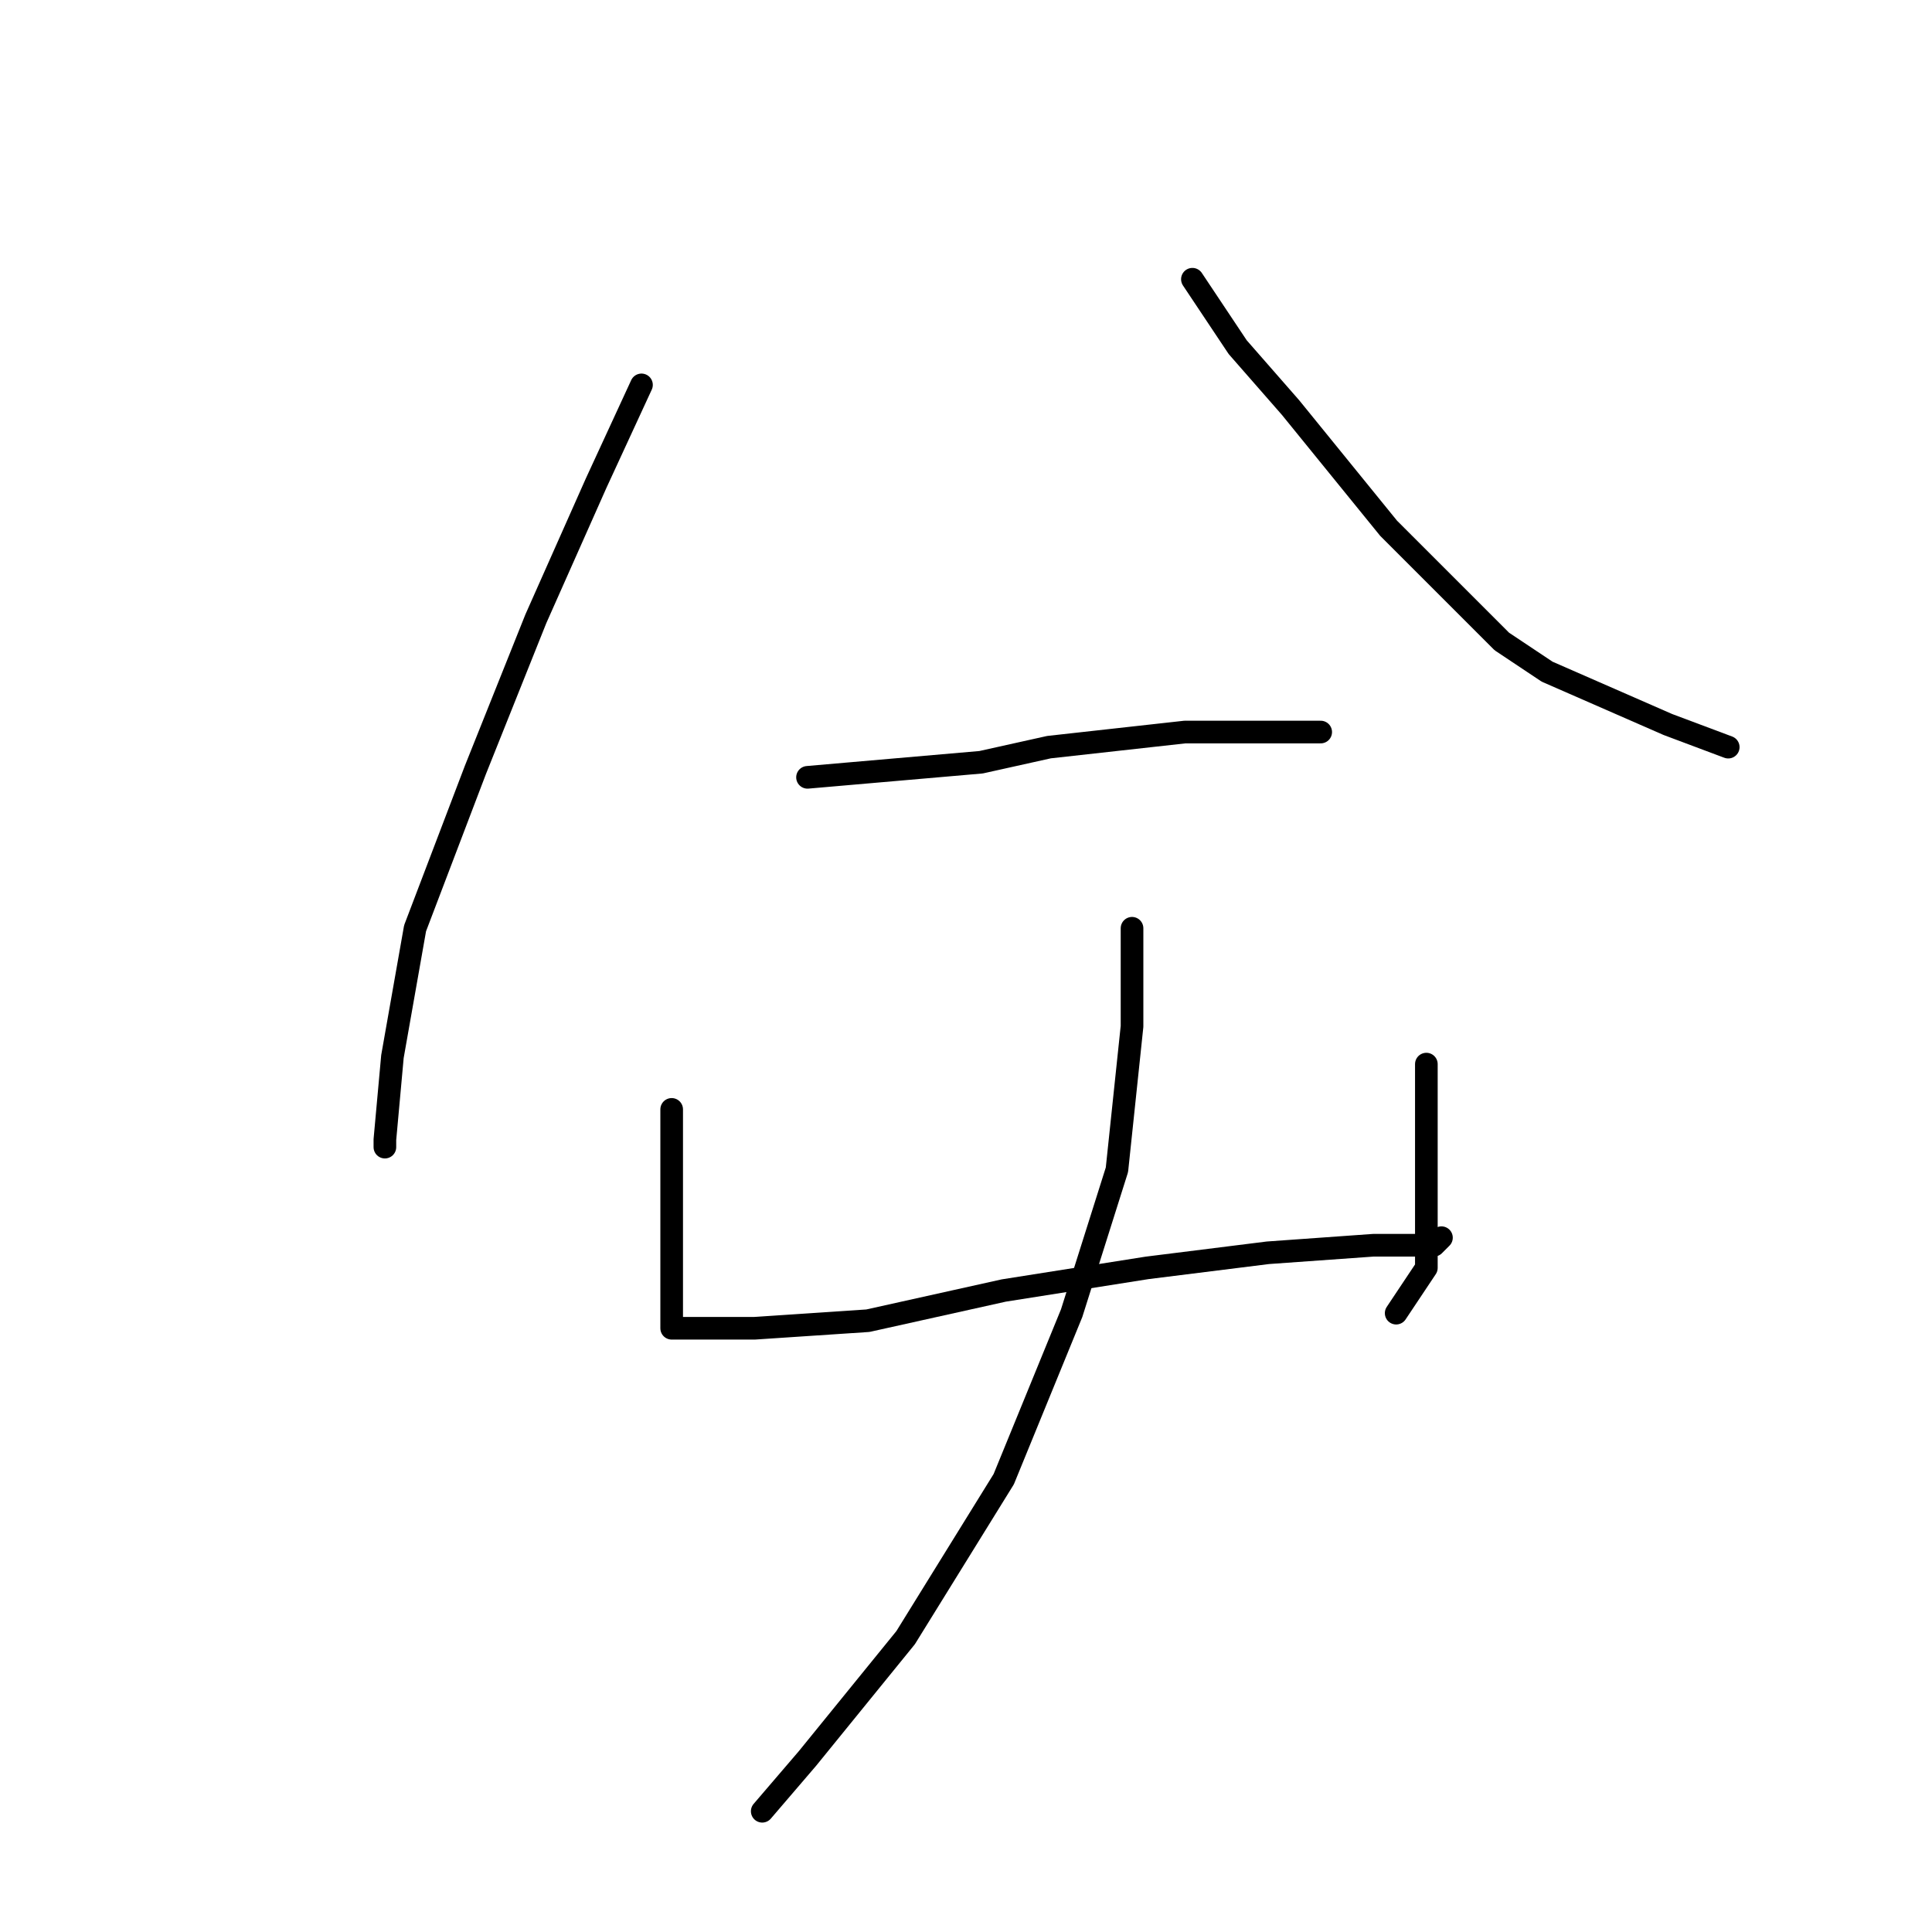 <?xml version="1.0" standalone="no"?>
    <svg width="256" height="256" xmlns="http://www.w3.org/2000/svg" version="1.1">
    <polyline stroke="black" stroke-width="3" stroke-linecap="round" fill="transparent" stroke-linejoin="round" points="85 51 79 64 71 82 67 92 63 102 55 123 52 140 51 151 51 152 51 152 " />
        <polyline stroke="black" stroke-width="3" stroke-linecap="round" fill="transparent" stroke-linejoin="round" points="158 37 164 46 171 54 184 70 199 85 205 89 221 96 229 99 229 99 " />
        <polyline stroke="black" stroke-width="3" stroke-linecap="round" fill="transparent" stroke-linejoin="round" points="107 103 130 101 139 99 157 97 171 97 175 97 175 97 " />
        <polyline stroke="black" stroke-width="3" stroke-linecap="round" fill="transparent" stroke-linejoin="round" points="89 147 89 159 89 168 89 170 89 175 89 176 92 176 100 176 115 175 133 171 152 168 168 166 182 165 190 165 191 164 191 164 " />
        <polyline stroke="black" stroke-width="3" stroke-linecap="round" fill="transparent" stroke-linejoin="round" points="189 141 189 148 189 159 189 168 185 174 185 174 " />
        <polyline stroke="black" stroke-width="3" stroke-linecap="round" fill="transparent" stroke-linejoin="round" points="150 123 150 136 148 155 142 174 133 196 120 217 107 233 101 240 101 240 " />
        </svg>